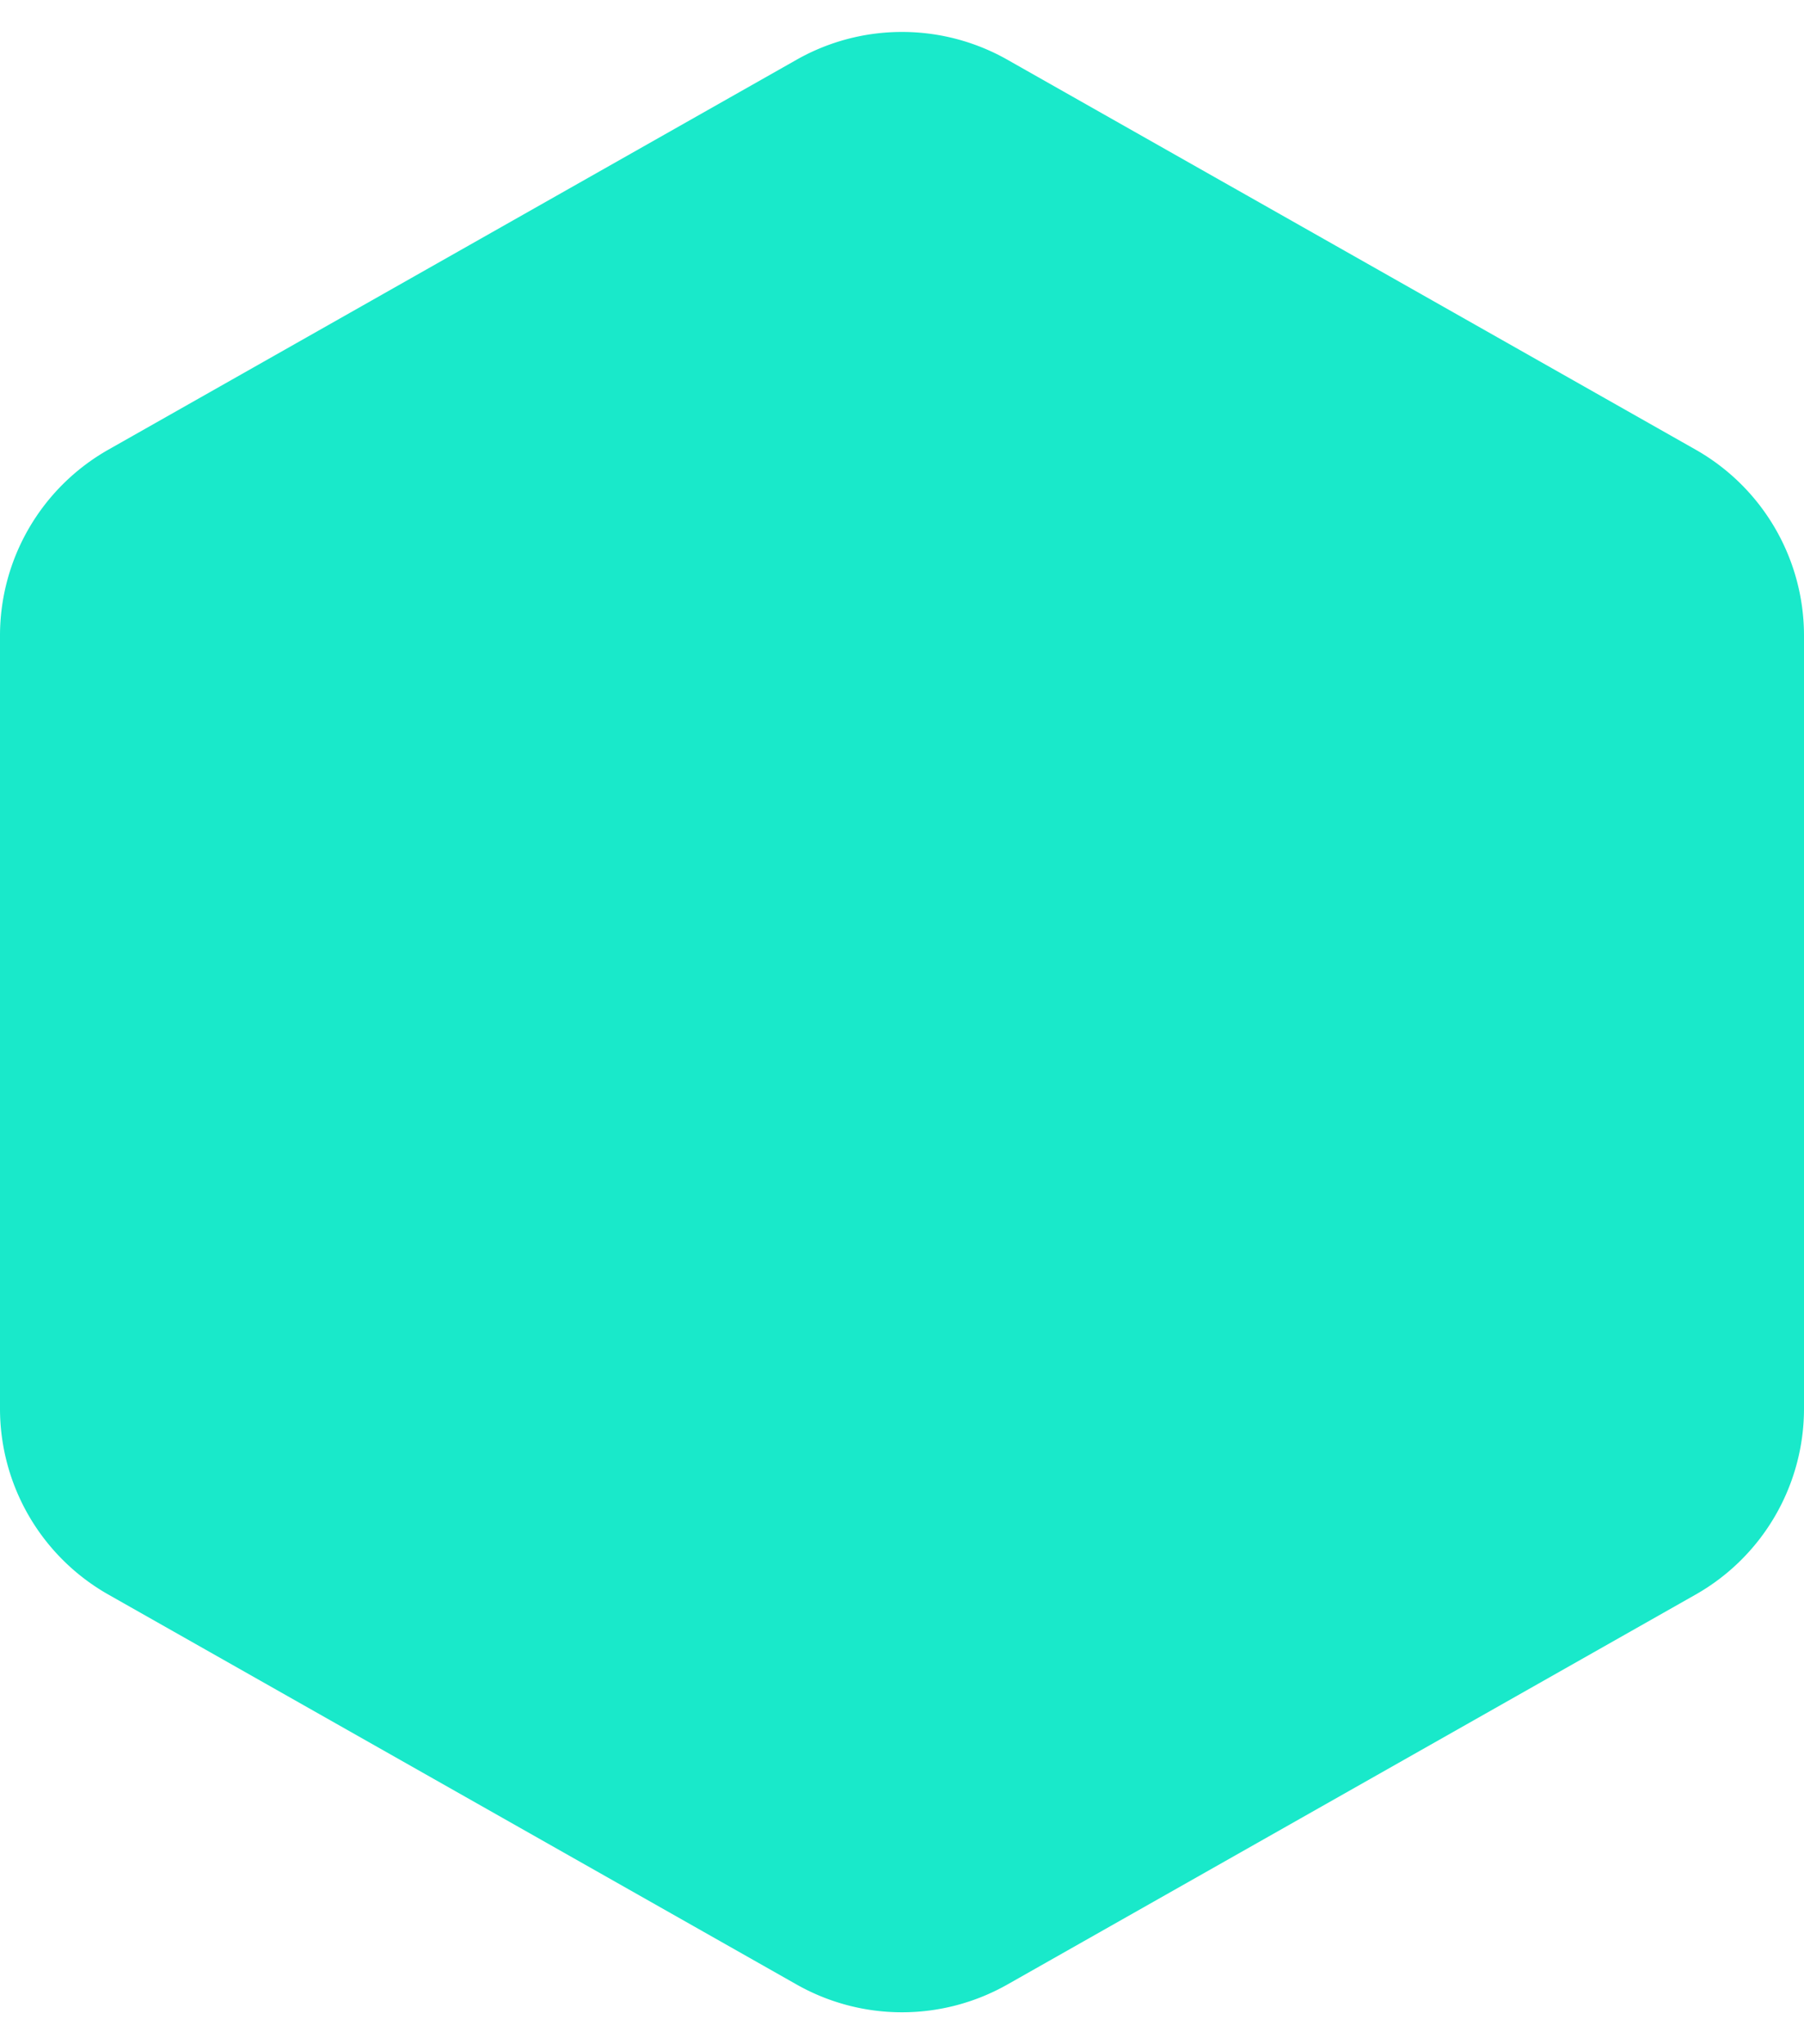 <svg xmlns="http://www.w3.org/2000/svg" width="135" height="153" viewBox="0 0 135 153">
  <path id="Polygon_9" data-name="Polygon 9" d="M105.426,0a16,16,0,0,1,13.92,8.112l29.183,51.5a16,16,0,0,1,0,15.776l-29.183,51.5A16,16,0,0,1,105.426,135H47.574a16,16,0,0,1-13.92-8.112L4.47,75.388a16,16,0,0,1,0-15.776l29.183-51.5A16,16,0,0,1,47.574,0Z" transform="translate(135) rotate(90)" fill="#19e9ca"/>
</svg>
